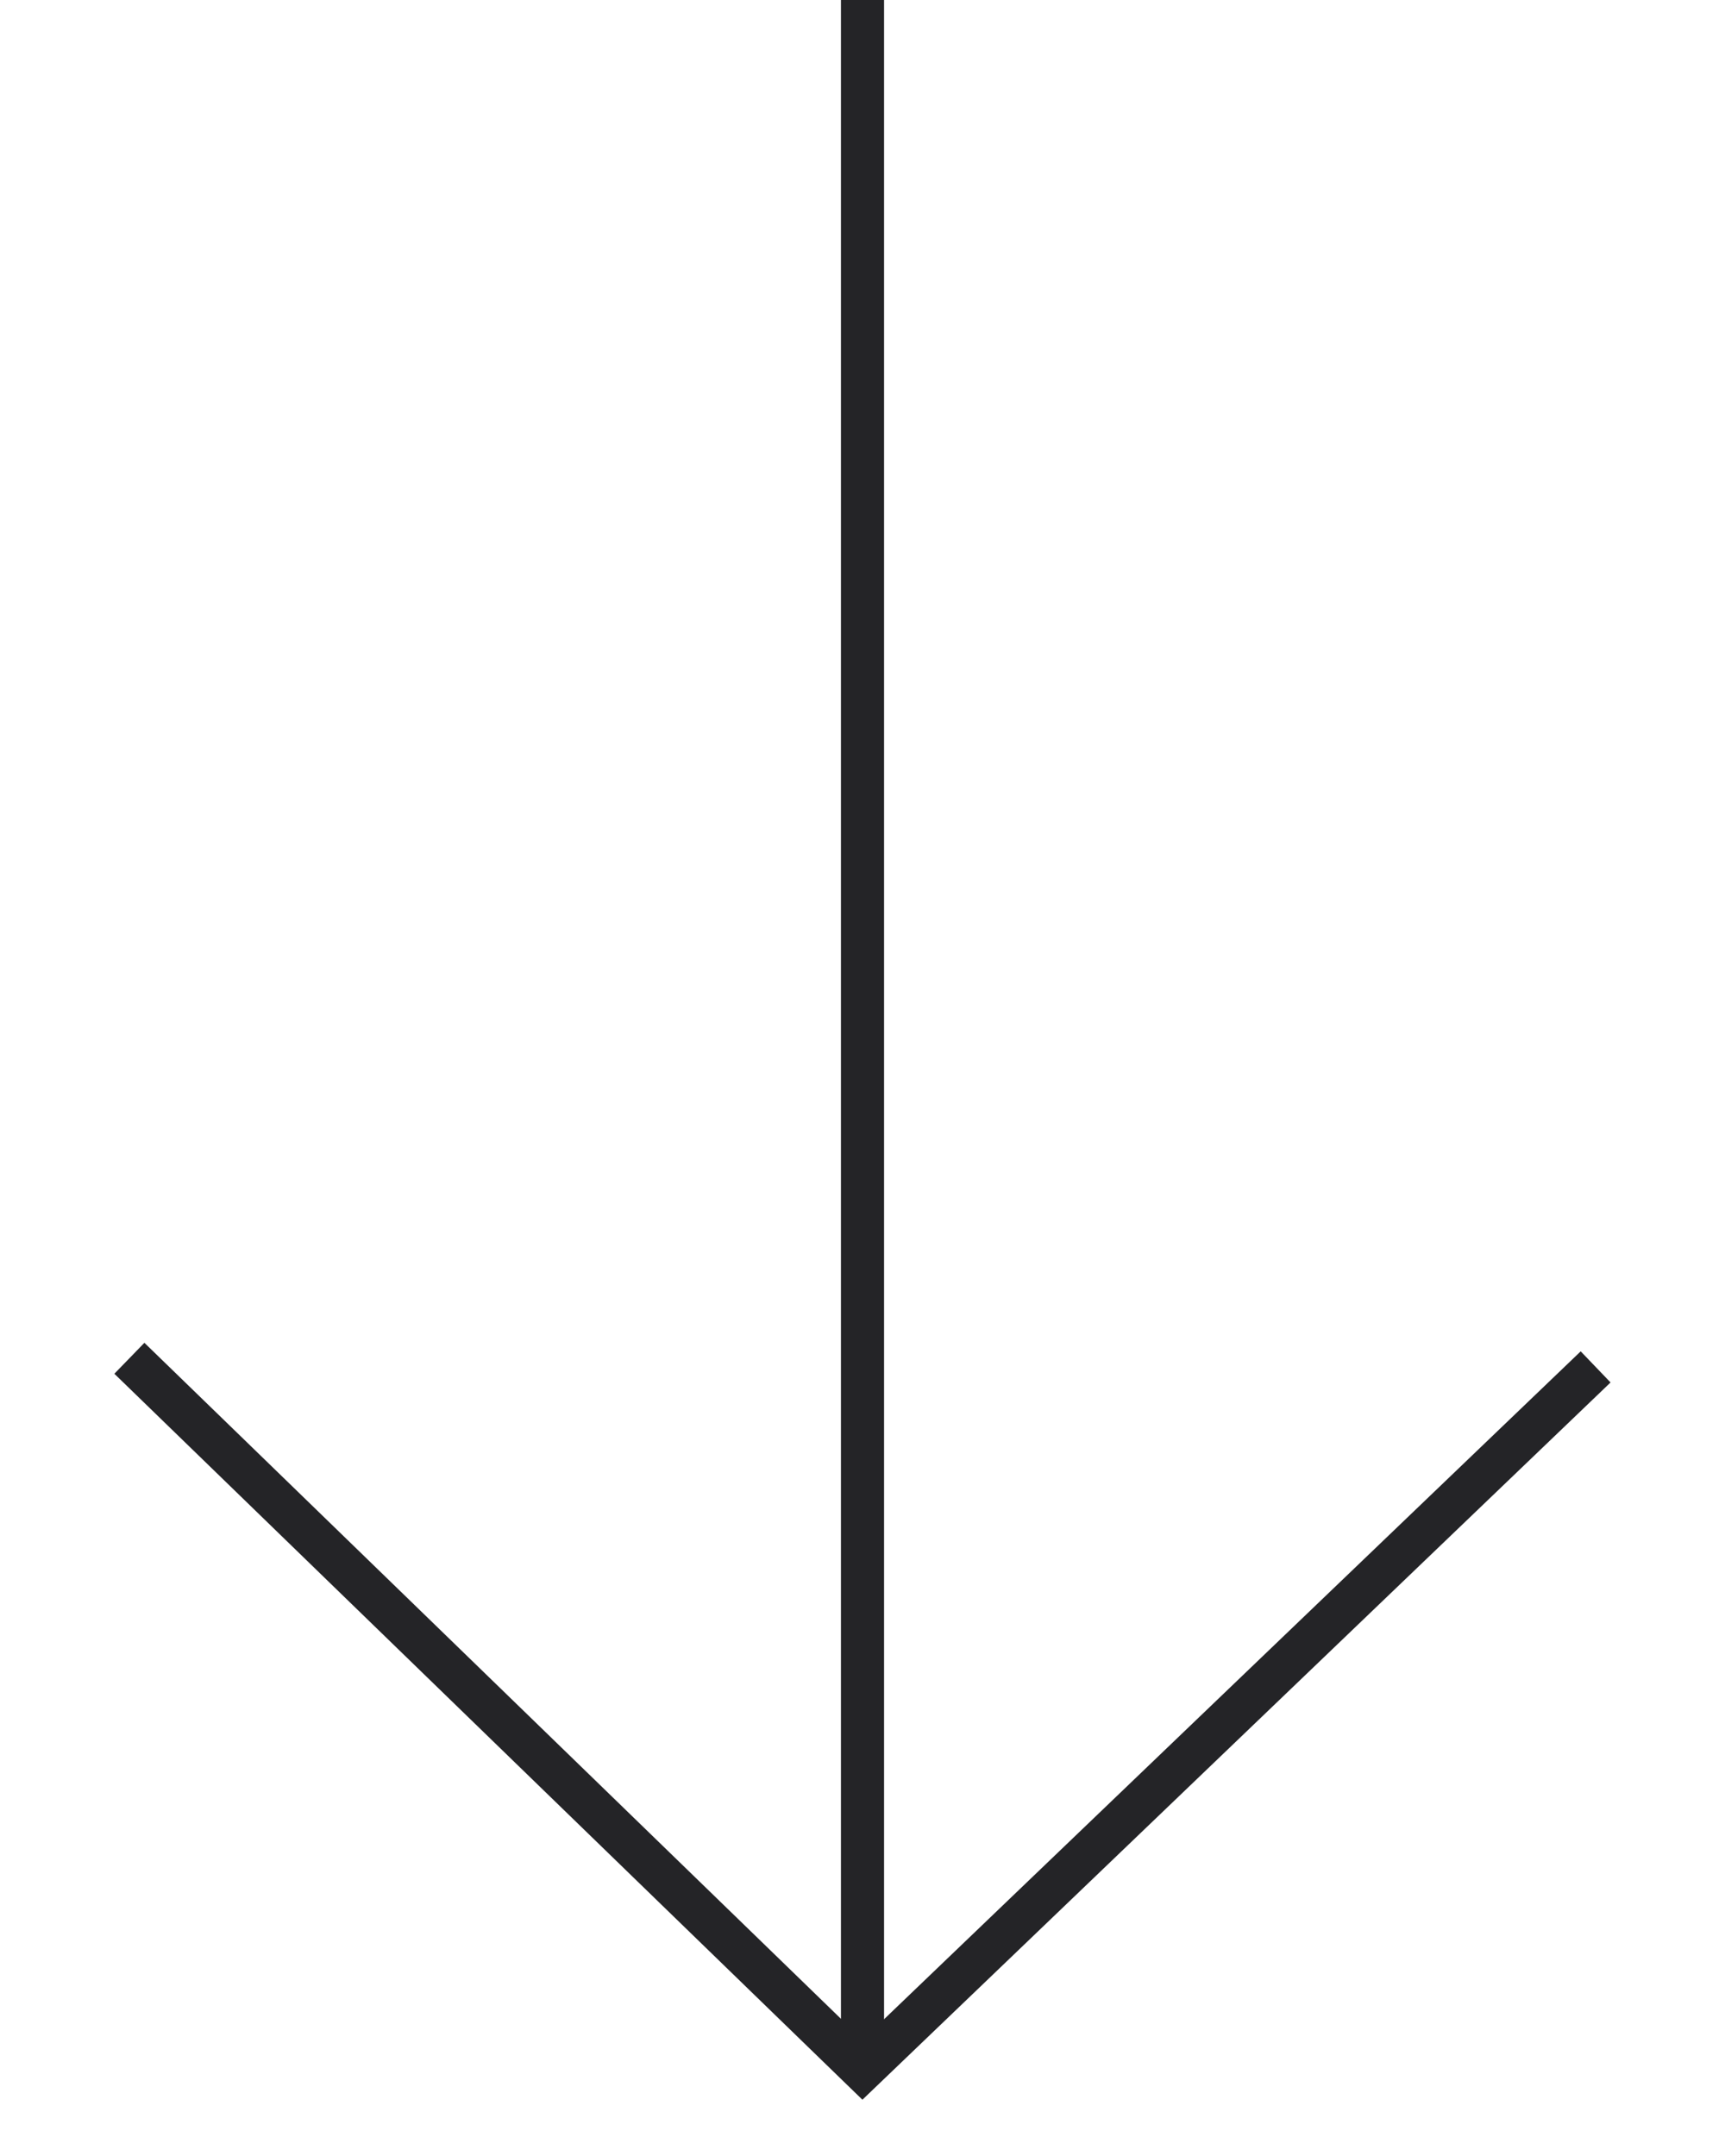 <?xml version="1.0" encoding="utf-8"?>
<!-- Generator: Adobe Illustrator 18.1.0, SVG Export Plug-In . SVG Version: 6.00 Build 0)  -->
<svg version="1.1" id="Layer_1" xmlns="http://www.w3.org/2000/svg" xmlns:xlink="http://www.w3.org/1999/xlink" x="0px" y="0px"
	 viewBox="0 -15 40 50" enable-background="new 0 -15 40 50" xml:space="preserve">
<line fill="none" stroke="#242427" stroke-miterlimit="10" x1="20" y1="33" x2="20" y2="-15"/>
<polyline fill="none" stroke="#242427" stroke-miterlimit="10" points="3,16.5 20,33 37,16.7 "/>
</svg>
